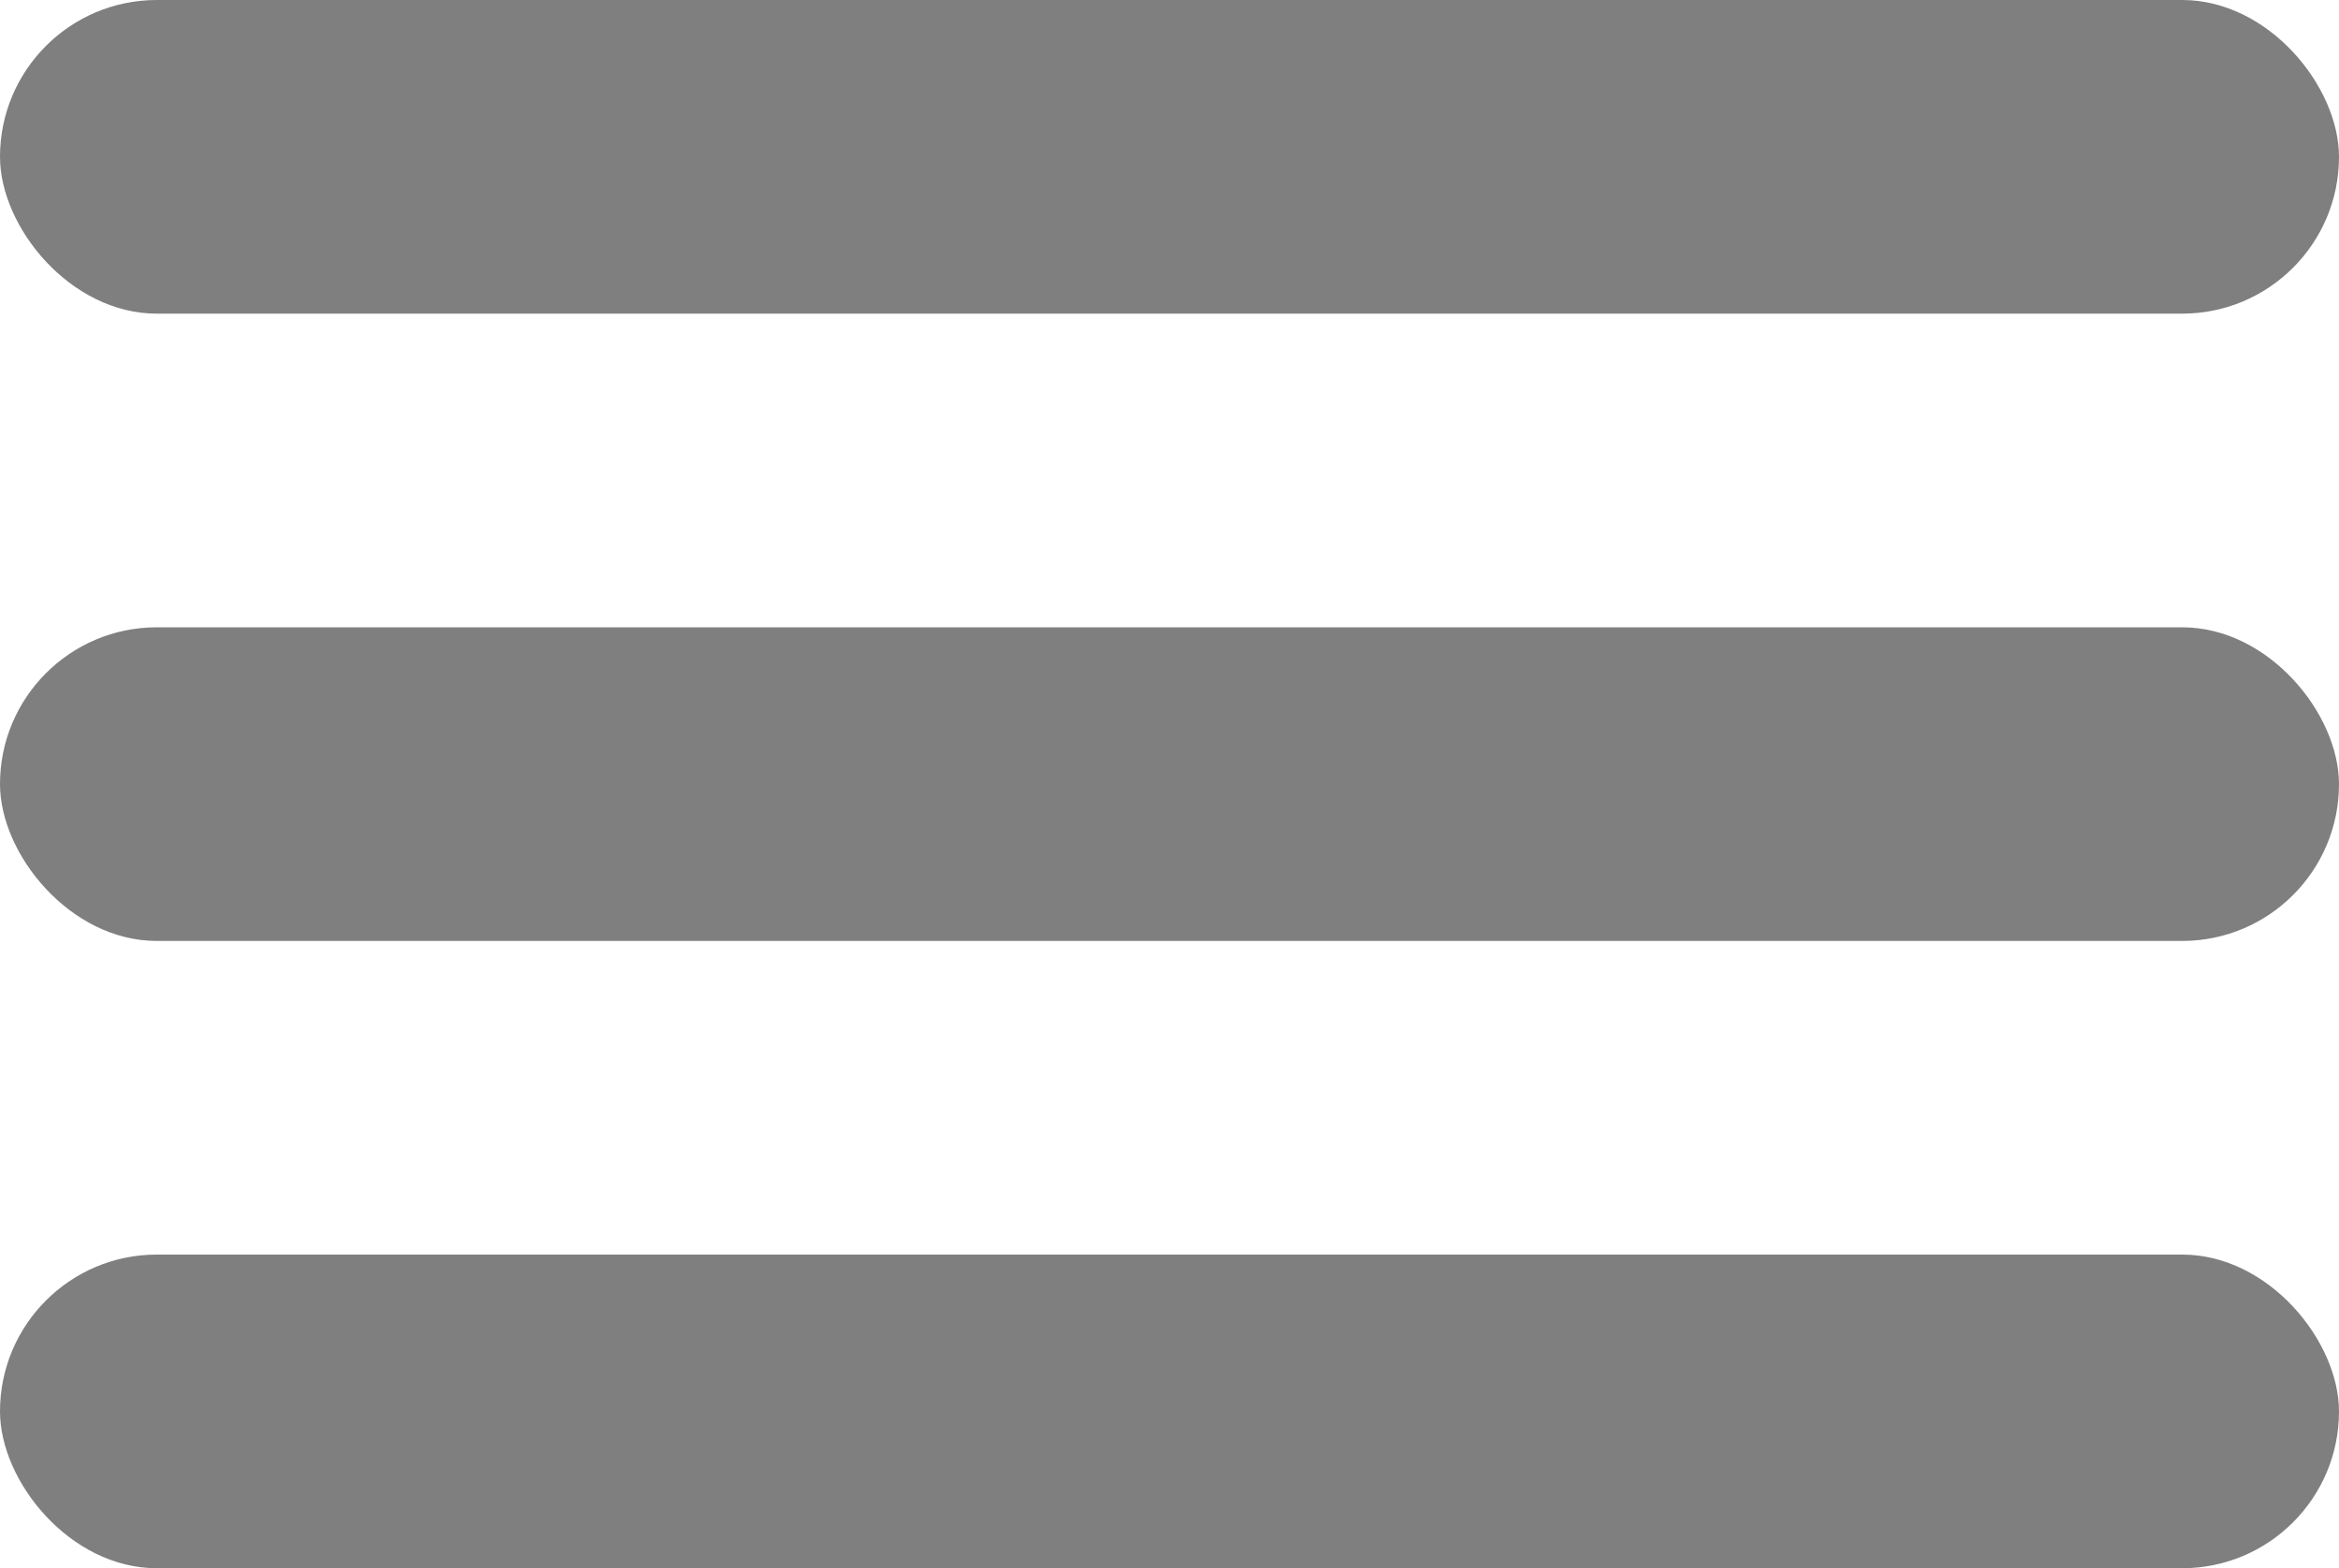 <svg id="Laag_1" data-name="Laag 1" xmlns="http://www.w3.org/2000/svg" viewBox="0 0 261 175"><defs><style>.cls-1{opacity:0.5;}</style></defs><title>ham</title><g class="cls-1"><rect width="261" height="35" rx="17.5" ry="17.5"/></g><g class="cls-1"><rect y="70" width="261" height="35" rx="17.5" ry="17.5"/></g><g class="cls-1"><rect y="140" width="261" height="35" rx="17.5" ry="17.5"/></g></svg>